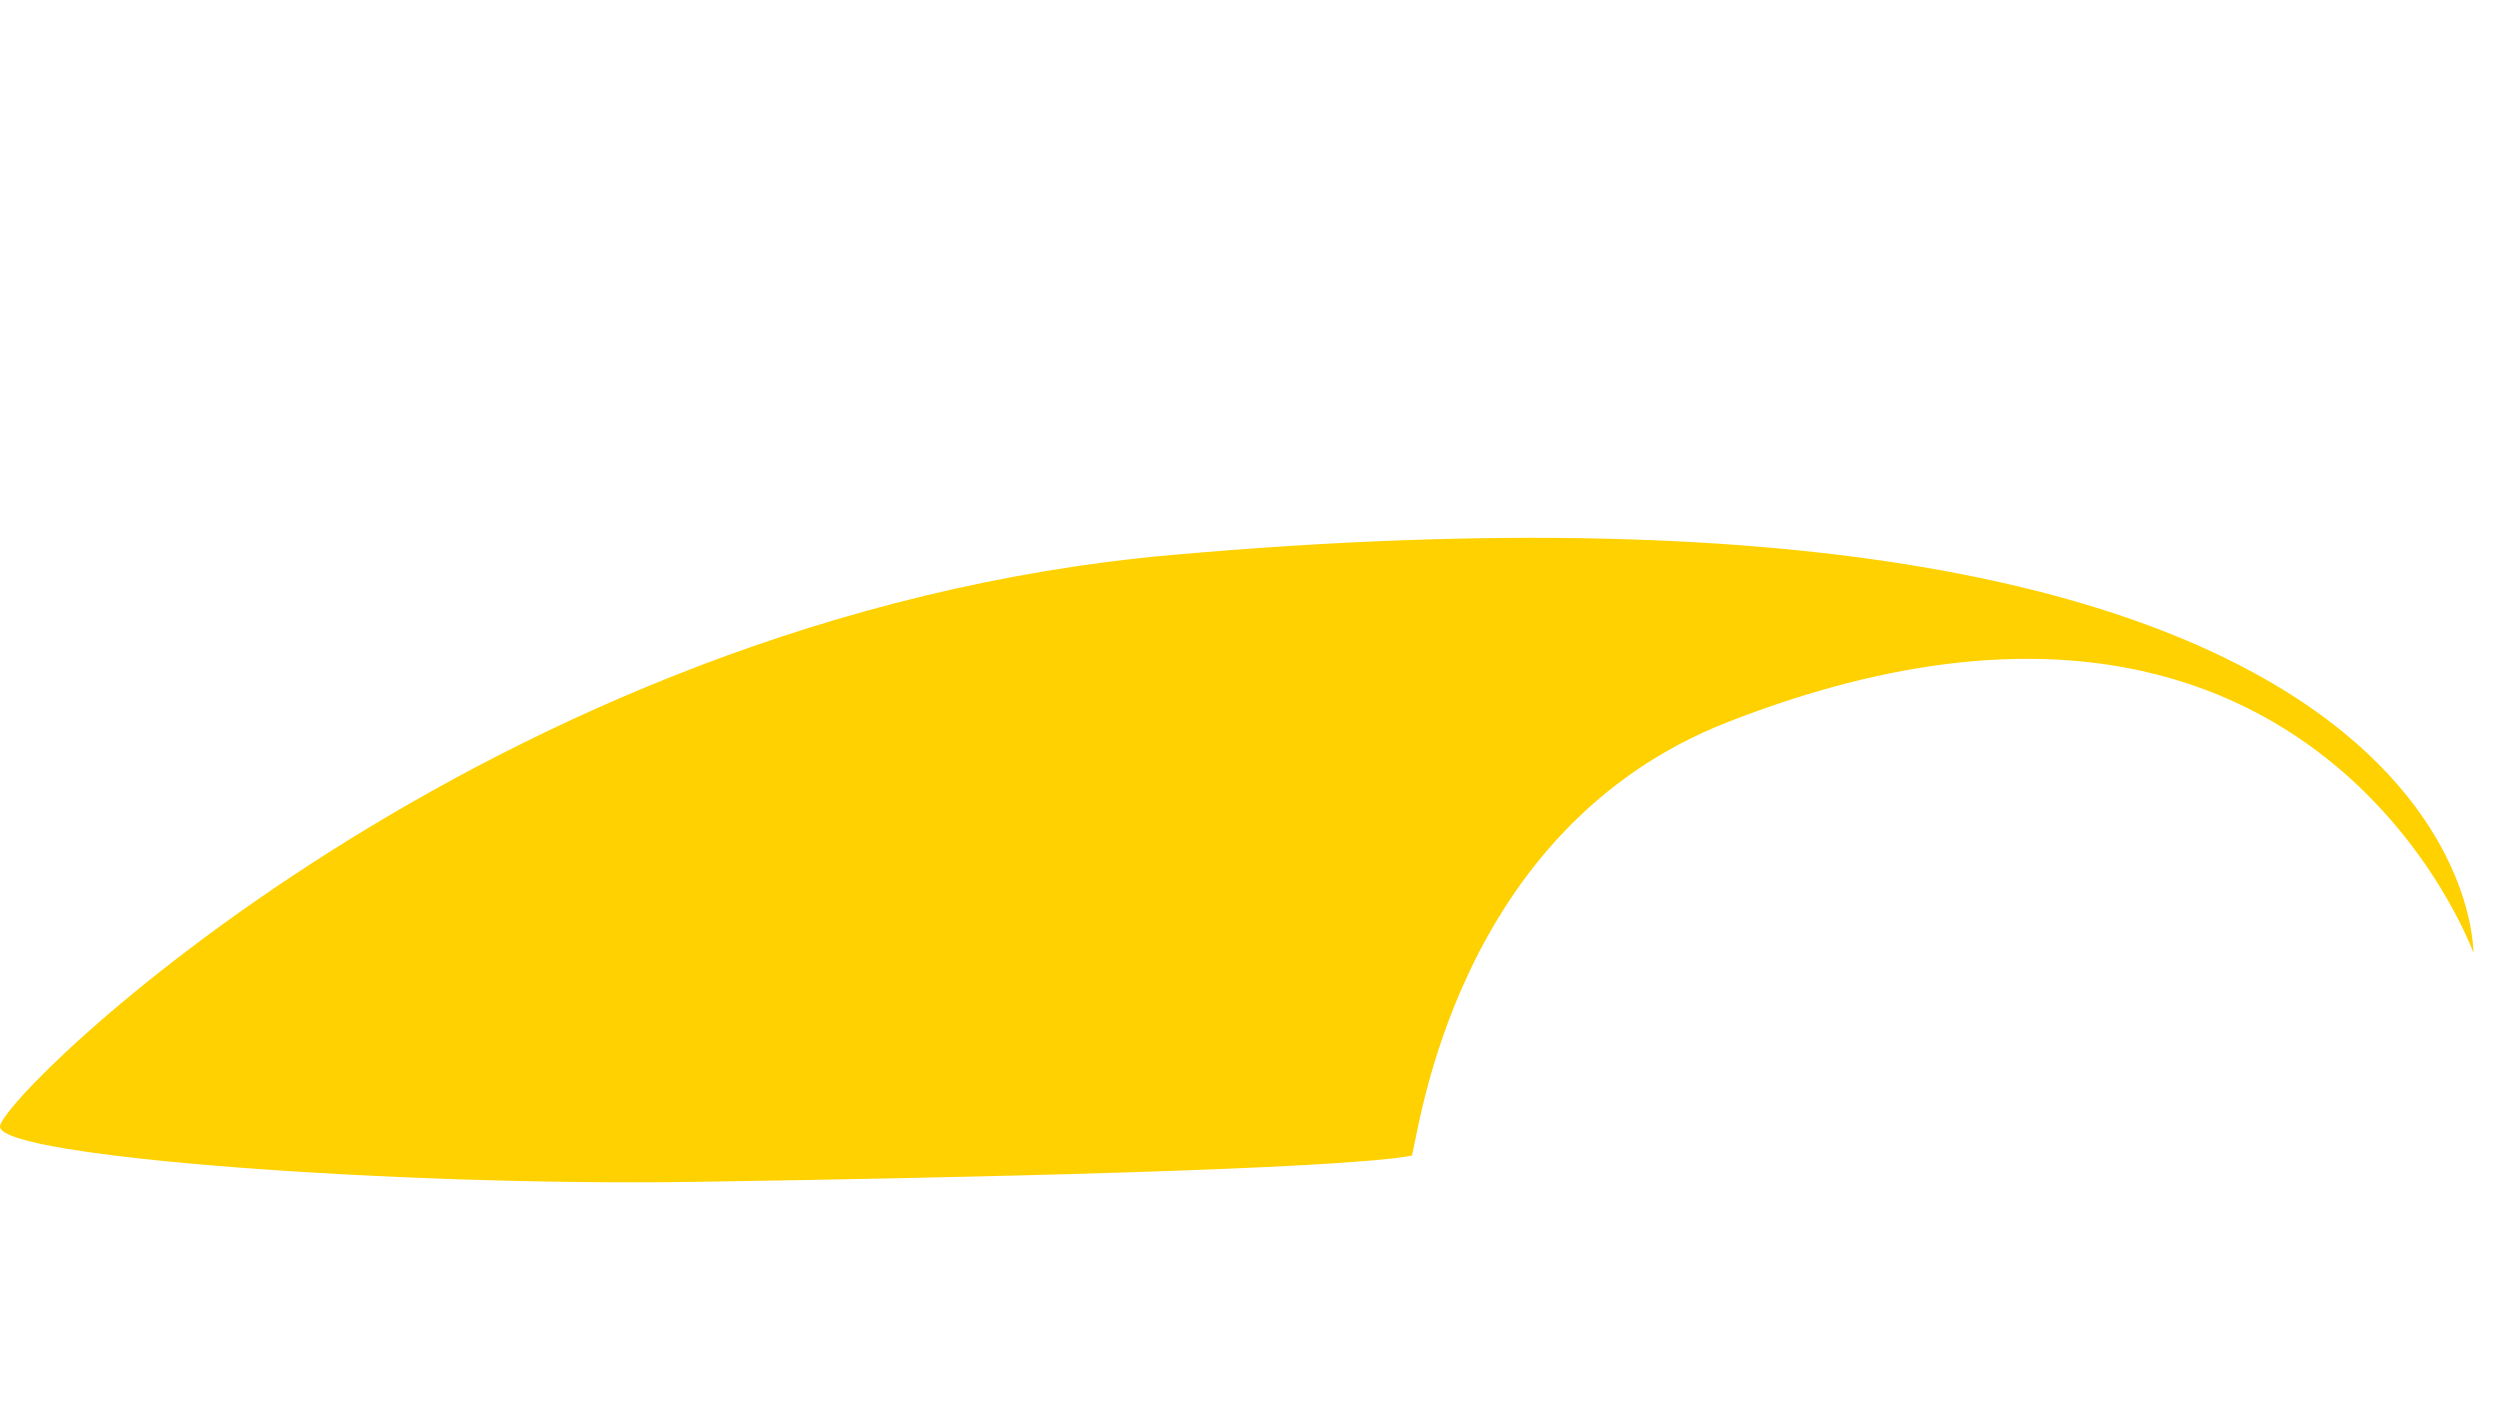<?xml version="1.0" encoding="UTF-8" standalone="no"?>
<svg viewBox="0 0 200 113" version="1.1" id="svg28" sodipodi:docname="boh-hbg-green-gold.svg" inkscape:version="1.4 (86a8ad7, 2024-10-11)"
   xmlns:inkscape="http://www.inkscape.org/namespaces/inkscape"
   xmlns:sodipodi="http://sodipodi.sourceforge.net/DTD/sodipodi-0.dtd"
   xmlns="http://www.w3.org/2000/svg"
   xmlns:svg="http://www.w3.org/2000/svg"
   xmlns:rdf="http://www.w3.org/1999/02/22-rdf-syntax-ns#"
   xmlns:cc="http://creativecommons.org/ns#"
   xmlns:dc="http://purl.org/dc/elements/1.1/">
   <sodipodi:namedview id="namedview28" pagecolor="#ffffff" bordercolor="#000000" borderopacity="0.25" inkscape:showpageshadow="2" inkscape:pageopacity="0.0" inkscape:pagecheckerboard="0" inkscape:deskcolor="#d1d1d1" inkscape:zoom="4.2796006" inkscape:cx="106.795" inkscape:cy="56.4305" inkscape:window-width="1920" inkscape:window-height="1009" inkscape:window-x="1912" inkscape:window-y="-8" inkscape:window-maximized="1" inkscape:current-layer="svg28" />
   <defs id="defs1">
      <style id="style1">.cls-1{fill:#008261;}.cls-2{fill:#ffd100;}.cls-3{fill:#ff0000;}</style>
   </defs>
   <title id="title1">boh_bridge_only</title>
   <g id="Layer_2" data-name="Layer 2">
      <g id="Layer_1_copy_2" data-name="Layer 1 copy 2">
         <path class="cls-2" d="M197.87,76.22s.76-41.14-104.15-31.82C39,49.26,0,87.67,0,90.13s32.07,4.77,55.45,4.42c21.48-.32,51.66-1,57.5-2.1.55-1.69,3.36-26.12,25.26-34.68C184.75,39.59,197.87,76.22,197.87,76.22Z" id="path1" />
      </g>
   </g>
</svg>
